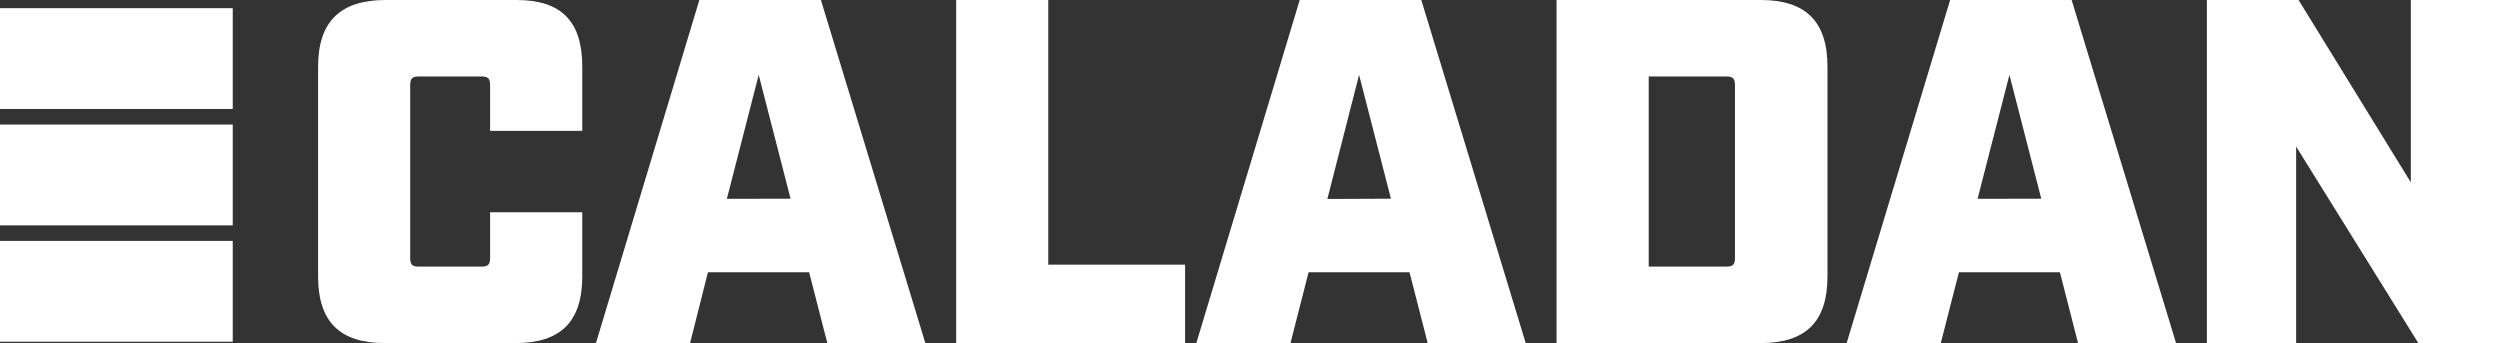 <svg xmlns="http://www.w3.org/2000/svg" viewBox="0 0 367.27 50.4"><rect x="0" y="0" width="367.27" height="50.4" fill="#333333" stroke="none"/><defs><style>.cls-1{fill:#fff;}</style></defs><g id="Layer_2" data-name="Layer 2"><g id="Logos"><path class="cls-1" d="M46.73,40.61V9.79C46.73,3.17,50,0,56.66,0H75.89c6.62,0,9.65,3.17,9.65,9.79v9.44H72v-6.7c0-1-.29-1.3-1.3-1.3H61.56c-1,0-1.3.29-1.3,1.3V37.88c0,1,.29,1.29,1.3,1.29H70.7c1,0,1.3-.29,1.3-1.29v-6.7H85.54v9.43c0,6.63-3.17,9.79-9.79,9.79H56.52C49.9,50.4,46.73,47.24,46.73,40.61Z"/><path class="cls-1" d="M118.87,40H104L101.38,50.4H87.55L102.74,0H120.6l15.34,50.4h-14.4Zm-2.73-10.81L111.46,11l-4.68,18.21Z"/><path class="cls-1" d="M140.47,0H154V38.88H174.1V50.4H140.47Z"/><path class="cls-1" d="M207.07,40H192.24L189.58,50.4H175.75L190.94,0H208.8l15.34,50.4h-14.4Zm-2.73-10.81L199.66,11,195,29.23Z"/><path class="cls-1" d="M228.67,0h30c6.63,0,9.8,3.17,9.8,9.79V40.61c0,6.63-3.17,9.79-9.8,9.79h-30Zm24.91,39.17c1,0,1.3-.29,1.3-1.29V12.53c0-1-.29-1.3-1.3-1.3H242.21V39.17Z"/><path class="cls-1" d="M302.62,40H287.78L285.12,50.4H271.29L286.49,0h17.85l15.34,50.4h-14.4Zm-2.74-10.81L295.2,11l-4.68,18.21Z"/><path class="cls-1" d="M324.21,0h13.47l16.49,26.79V0h13.1V50.4h-12L337.32,21.53V50.4H324.21Z"/><rect class="cls-1" y="1.2" width="34.19" height="14.81"/><rect class="cls-1" y="18.3" width="34.19" height="14.81"/><rect class="cls-1" y="35.39" width="34.19" height="14.81"/></g></g></svg>
